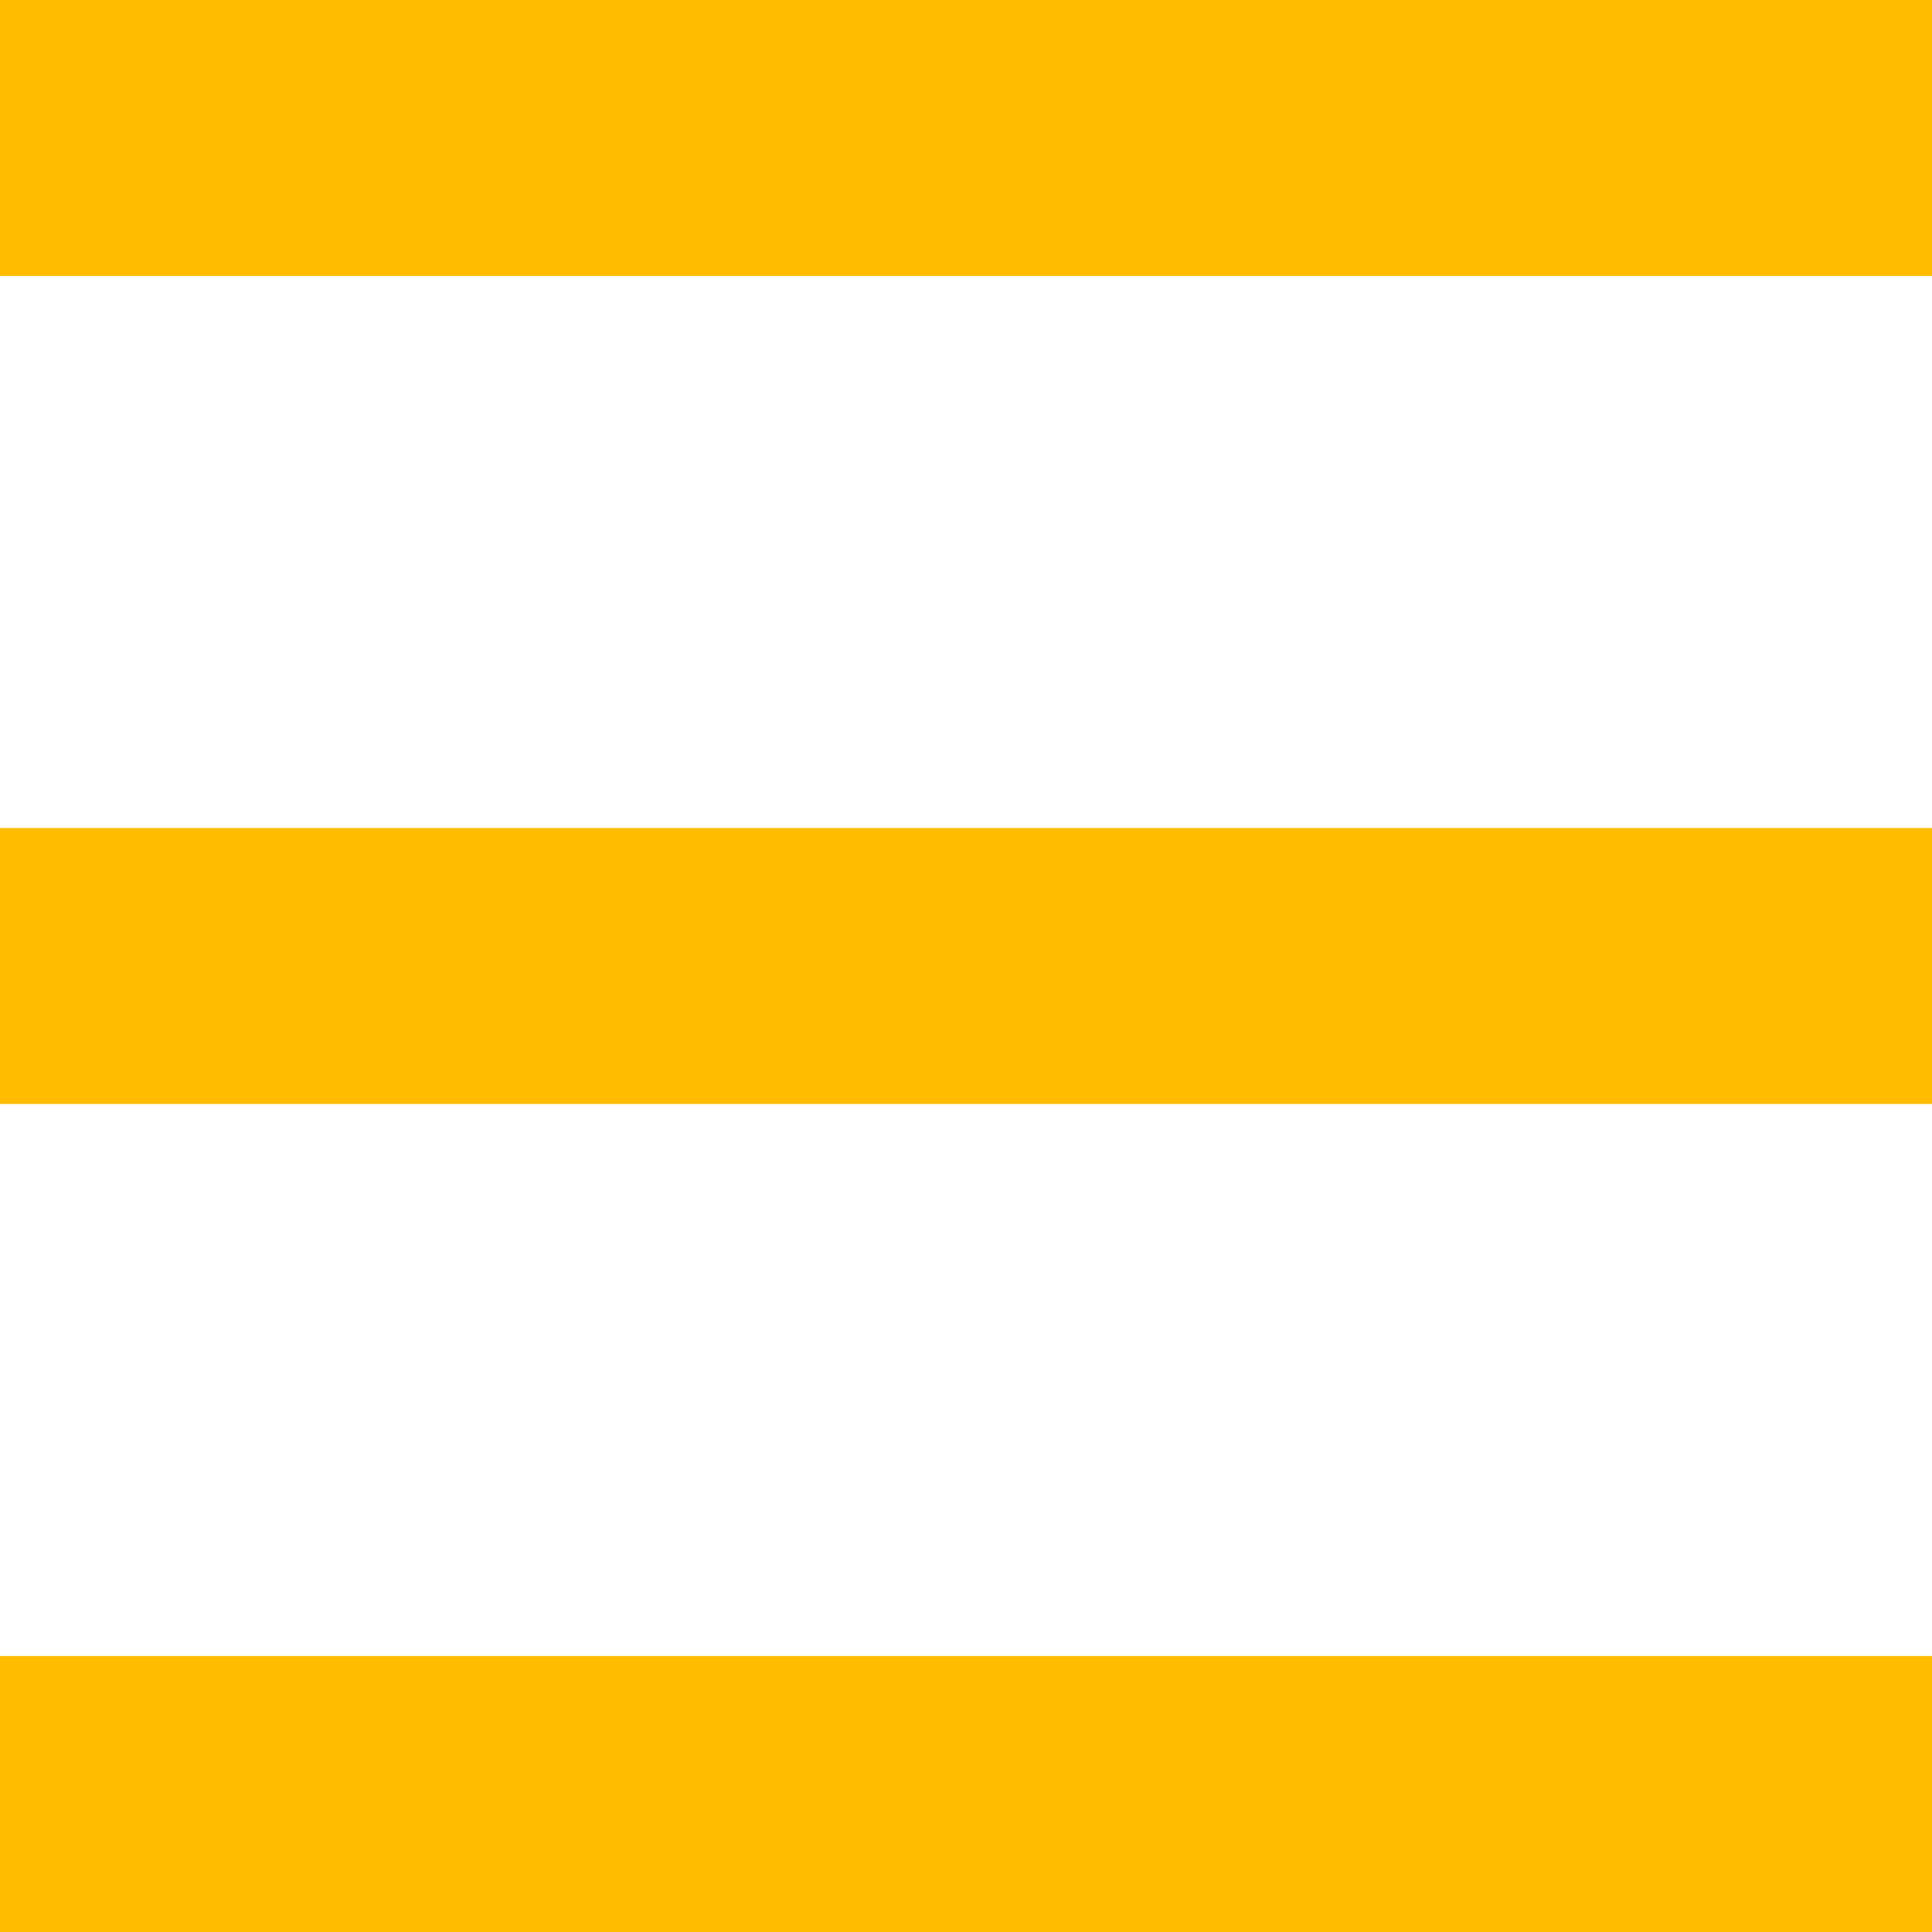 <?xml version="1.0" encoding="UTF-8"?>
<svg width="28px" height="28px" viewBox="0 0 28 28" version="1.1" xmlns="http://www.w3.org/2000/svg" xmlns:xlink="http://www.w3.org/1999/xlink">
    <title>☰</title>
    <g id="HiFi" stroke="none" stroke-width="1" fill="none" fillRule="evenodd">
        <g id="Mobile" transform="translate(-277, -25)" fill="#FFBC00" fillRule="nonzero">
            <g id="☰" transform="translate(277, 25)">
                <path d="M28,4 L0,4 L0,0 L28,0 L28,4 Z M28,16 L0,16 L0,12 L28,12 L28,16 Z M28,28 L0,28 L0,24 L28,24 L28,28 Z"></path>
            </g>
        </g>
    </g>
</svg>